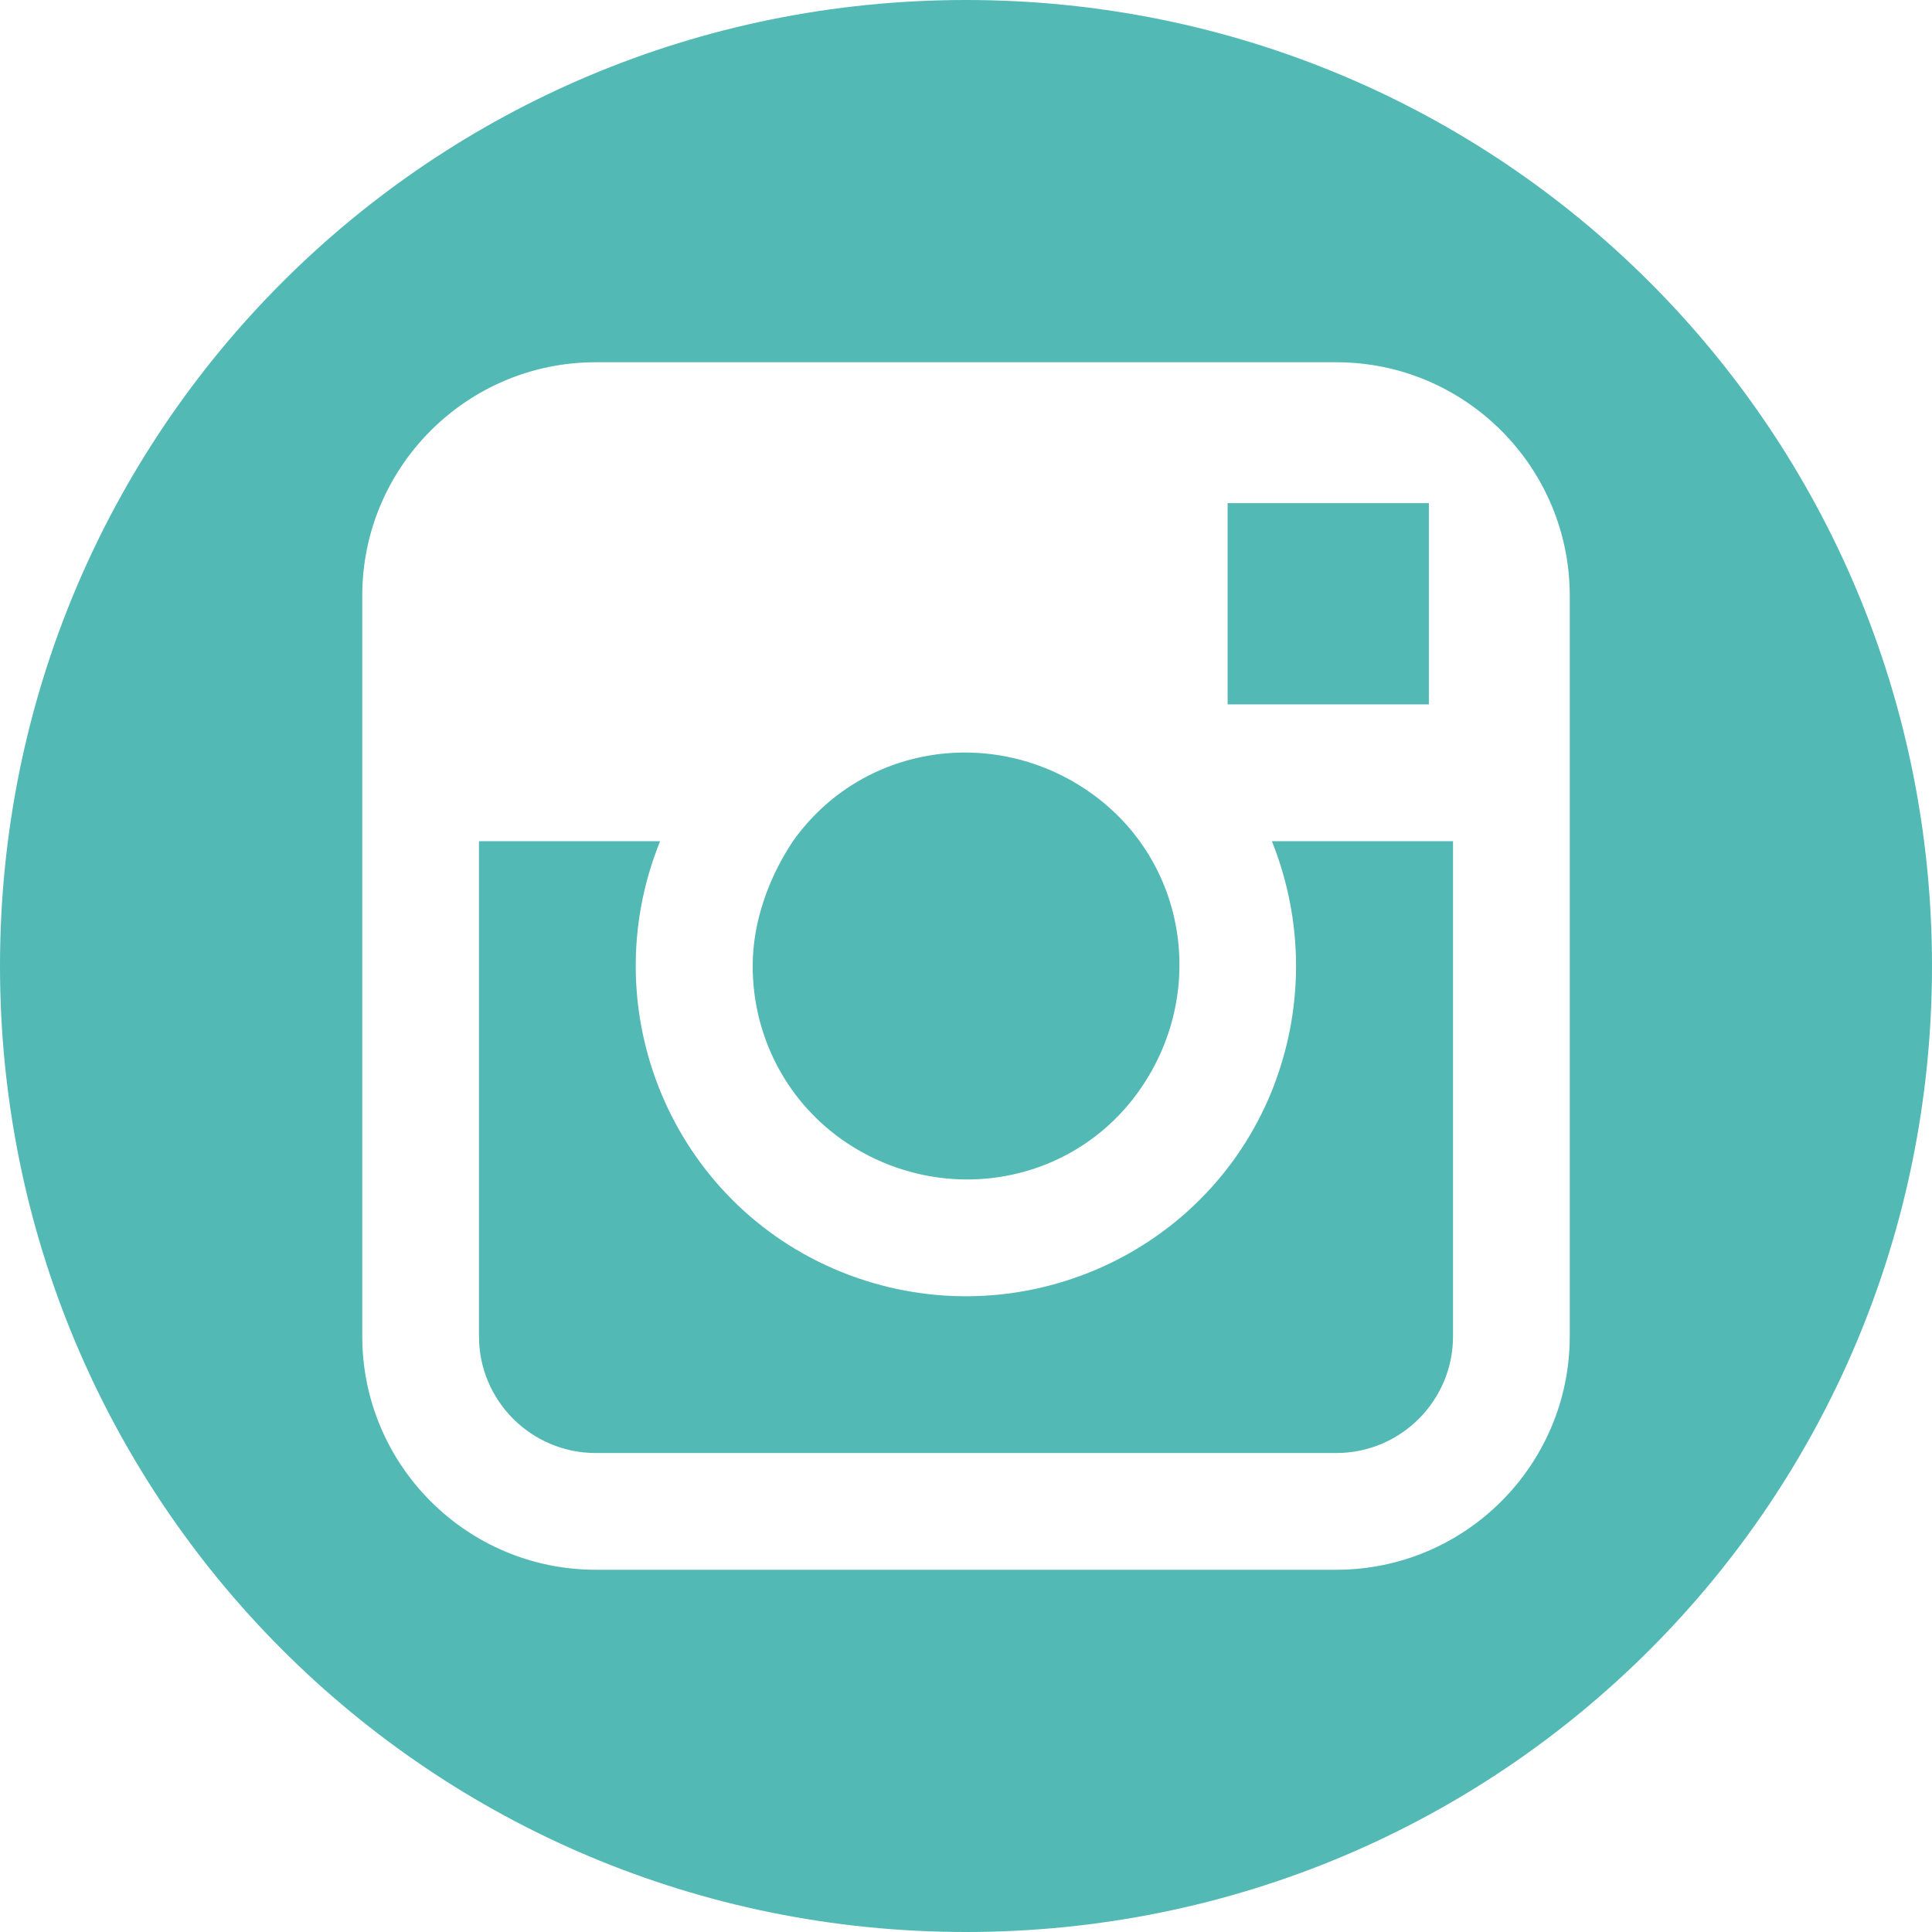 <?xml version="1.0" encoding="utf-8"?>
<!-- Generator: Adobe Illustrator 19.2.0, SVG Export Plug-In . SVG Version: 6.00 Build 0)  -->
<svg version="1.1" id="Layer_1" xmlns="http://www.w3.org/2000/svg" xmlns:xlink="http://www.w3.org/1999/xlink" x="0px" y="0px"
	 viewBox="0 0 48 48" style="enable-background:new 0 0 48 48;" xml:space="preserve">
<style type="text/css">
	.st0{fill:#52B9B5;}
</style>
<title>instagram</title>
<g>
	<polygon class="st0" points="35.5,12.5 34.9,12.5 30.5,12.5 30.5,17.5 35.5,17.5 	"/>
	<path class="st0" d="M24,0C10.7,0,0,10.7,0,24s10.7,24,24,24s24-10.7,24-24S37.3,0,24,0z M39,33.2c0,3.2-2.6,5.8-5.8,5.8H14.8
		C11.6,39,9,36.4,9,33.2V14.8C9,11.6,11.6,9,14.8,9h18.4c3.2,0,5.8,2.6,5.8,5.8V33.2z"/>
	<path class="st0" d="M20.9,28.3c2.4,1.7,5.7,1.2,7.4-1.2c1.7-2.4,1.2-5.7-1.2-7.4c-2.4-1.7-5.7-1.2-7.4,1.2c-0.6,0.9-1,2-1,3.1
		C18.7,25.7,19.5,27.3,20.9,28.3z"/>
	<path class="st0" d="M31.6,27.1c-1.7,4.2-6.5,6.2-10.7,4.5c-4.2-1.7-6.2-6.5-4.5-10.7h-4.5v12.3c0,1.6,1.3,2.9,2.9,2.9h18.4
		c1.6,0,2.9-1.3,2.9-2.9V20.9h-4.5C32.4,22.9,32.4,25.1,31.6,27.1z"/>
</g>
</svg>
